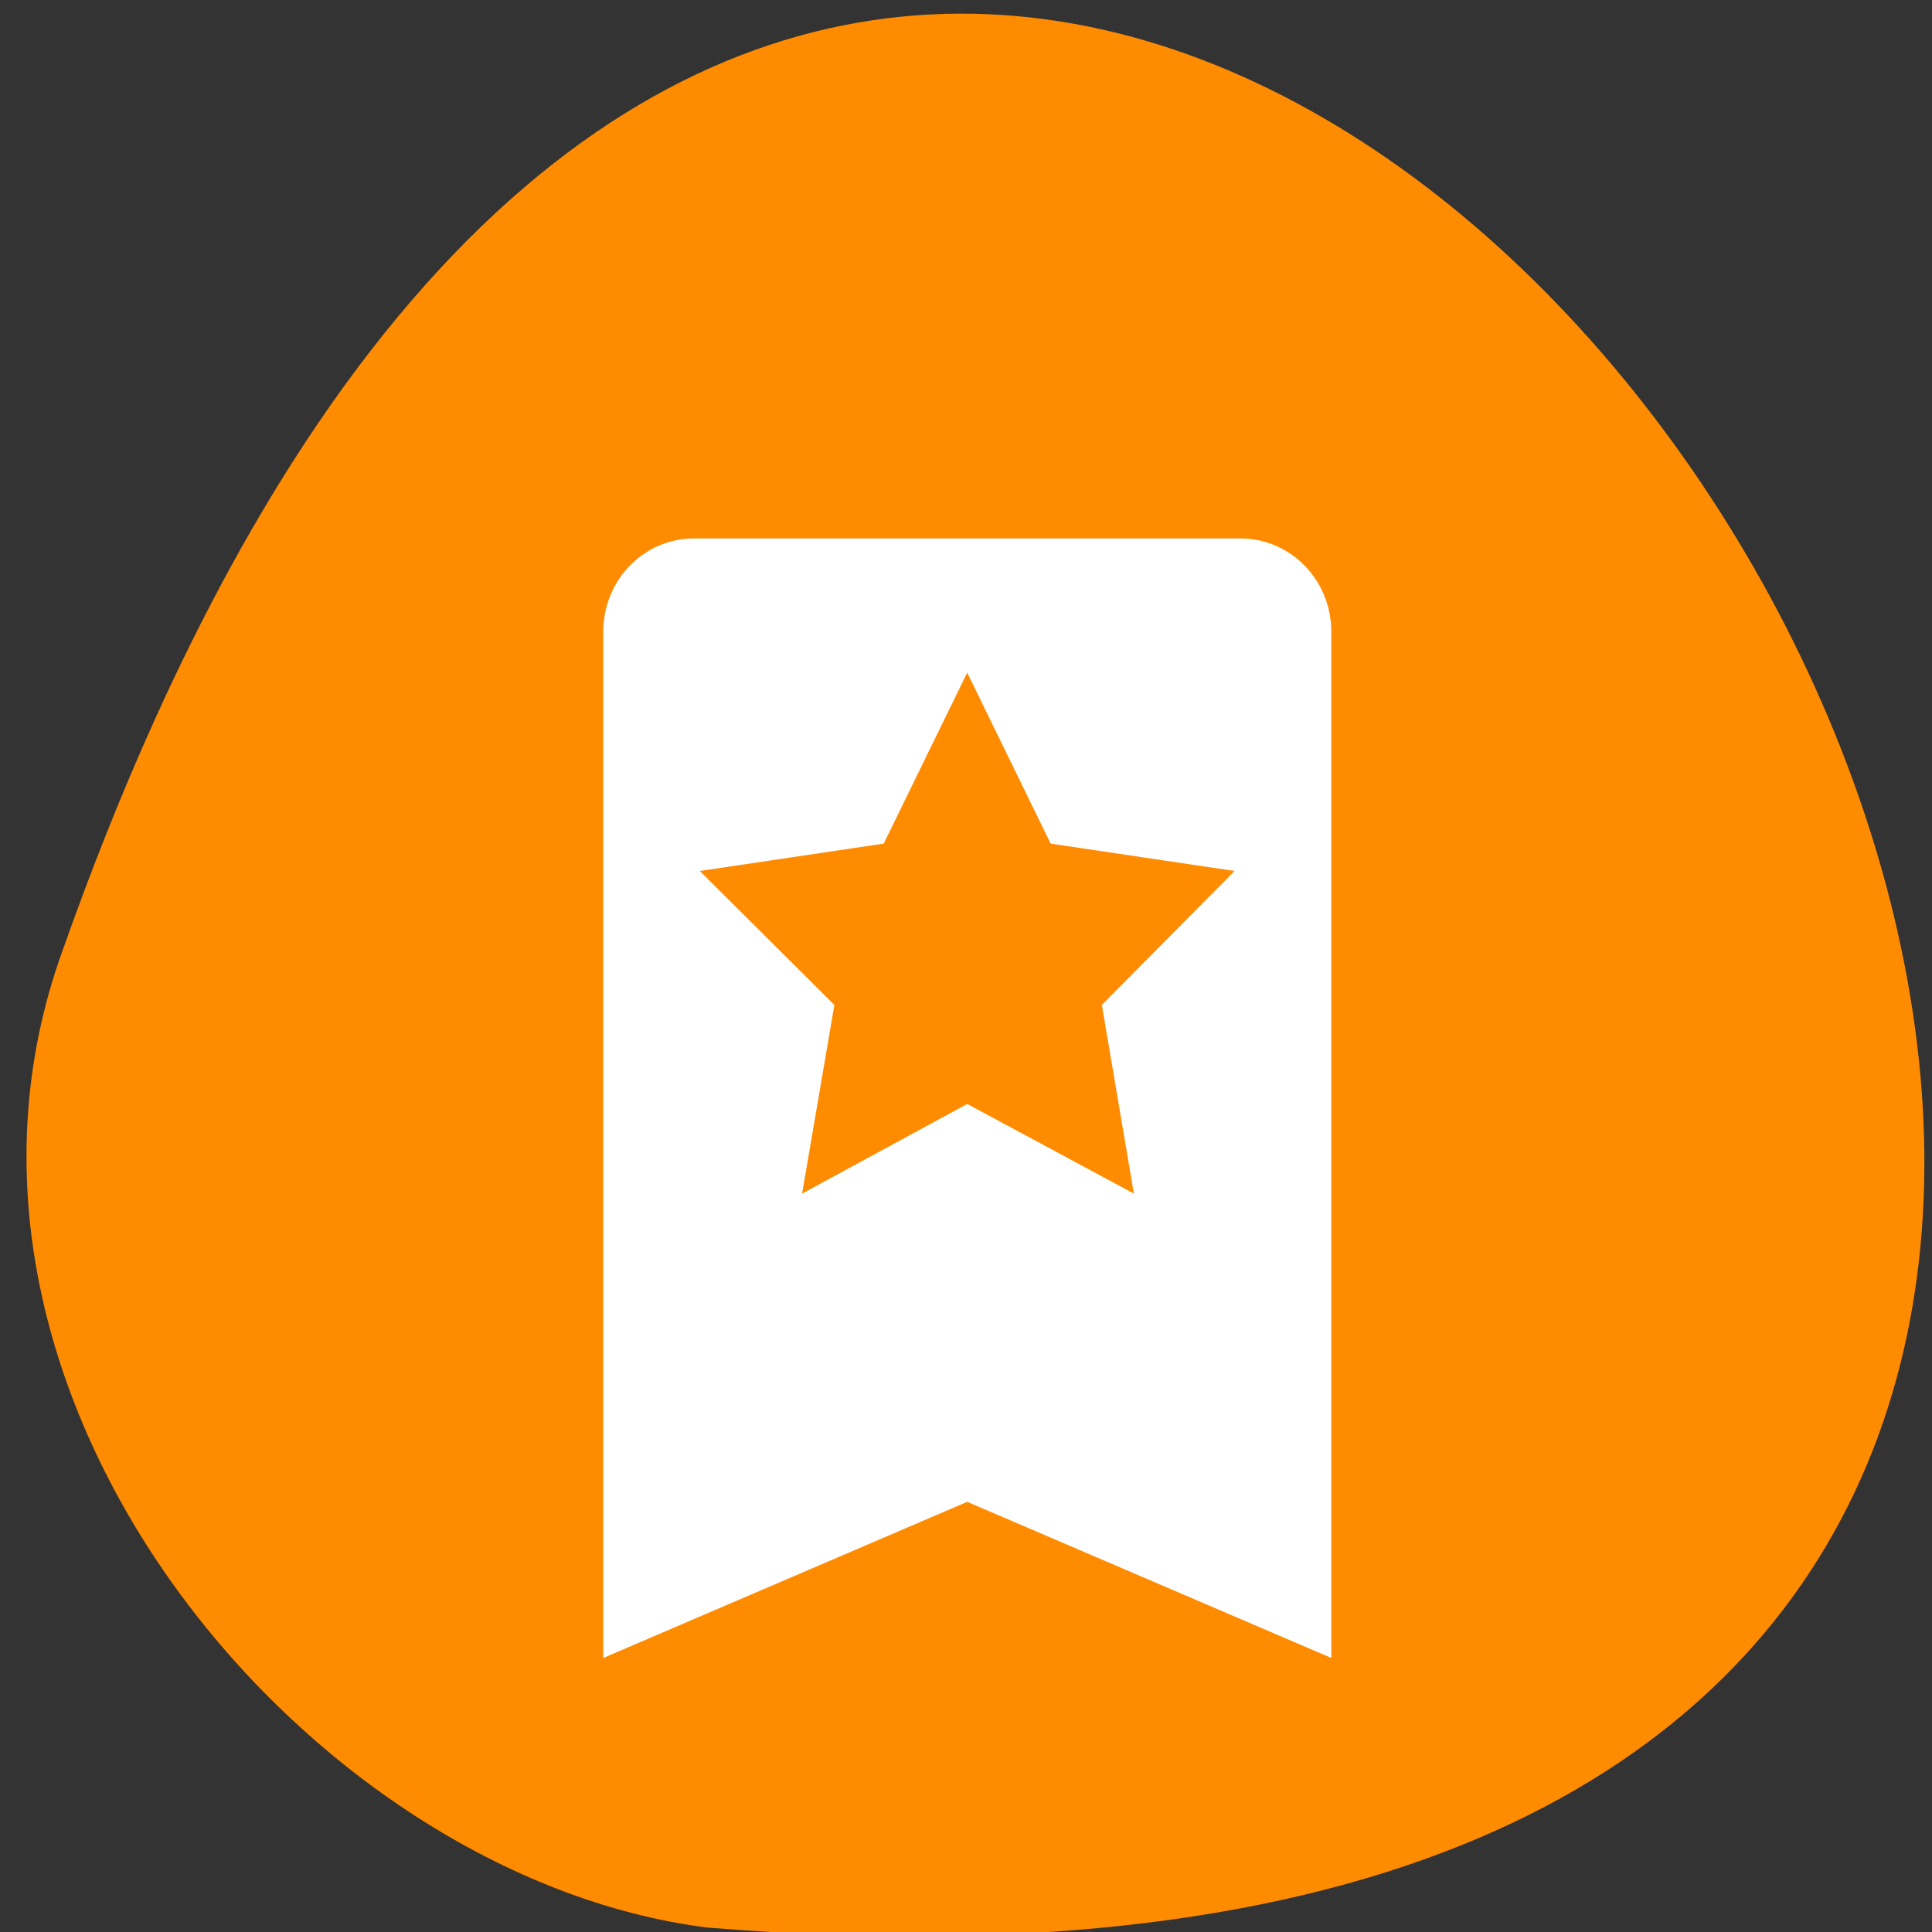 
<svg xmlns="http://www.w3.org/2000/svg" xmlns:xlink="http://www.w3.org/1999/xlink" width="32px" height="32px" viewBox="0 0 32 32" version="1.1">
<rect x="0" y="0" width="32" height="32" fill="#333333" stroke="none"/>
<g id="surface1">
<path style=" stroke:none;fill-rule:nonzero;fill:rgb(100%,54.902%,0%);fill-opacity:1;" d="M 1.027 15.77 C 16.539 -28.215 55.547 35.492 11.711 31.926 C 5.109 31.09 -1.613 23.121 1.027 15.77 Z M 1.027 15.77 "/>
<path style=" stroke:none;fill-rule:nonzero;fill:rgb(100%,100%,100%);fill-opacity:1;" d="M 11.496 8.918 C 10.664 8.918 9.992 9.605 9.992 10.465 L 9.992 27.461 L 16.02 24.875 L 22.051 27.461 L 22.051 10.465 C 22.051 9.605 21.375 8.918 20.543 8.918 Z M 16.02 11.141 L 17.402 13.973 L 20.449 14.426 L 18.25 16.645 L 18.781 19.77 L 16.02 18.285 L 13.285 19.77 L 13.82 16.645 L 11.59 14.426 L 14.637 13.973 Z M 16.02 11.141 "/>
</g>
</svg>
